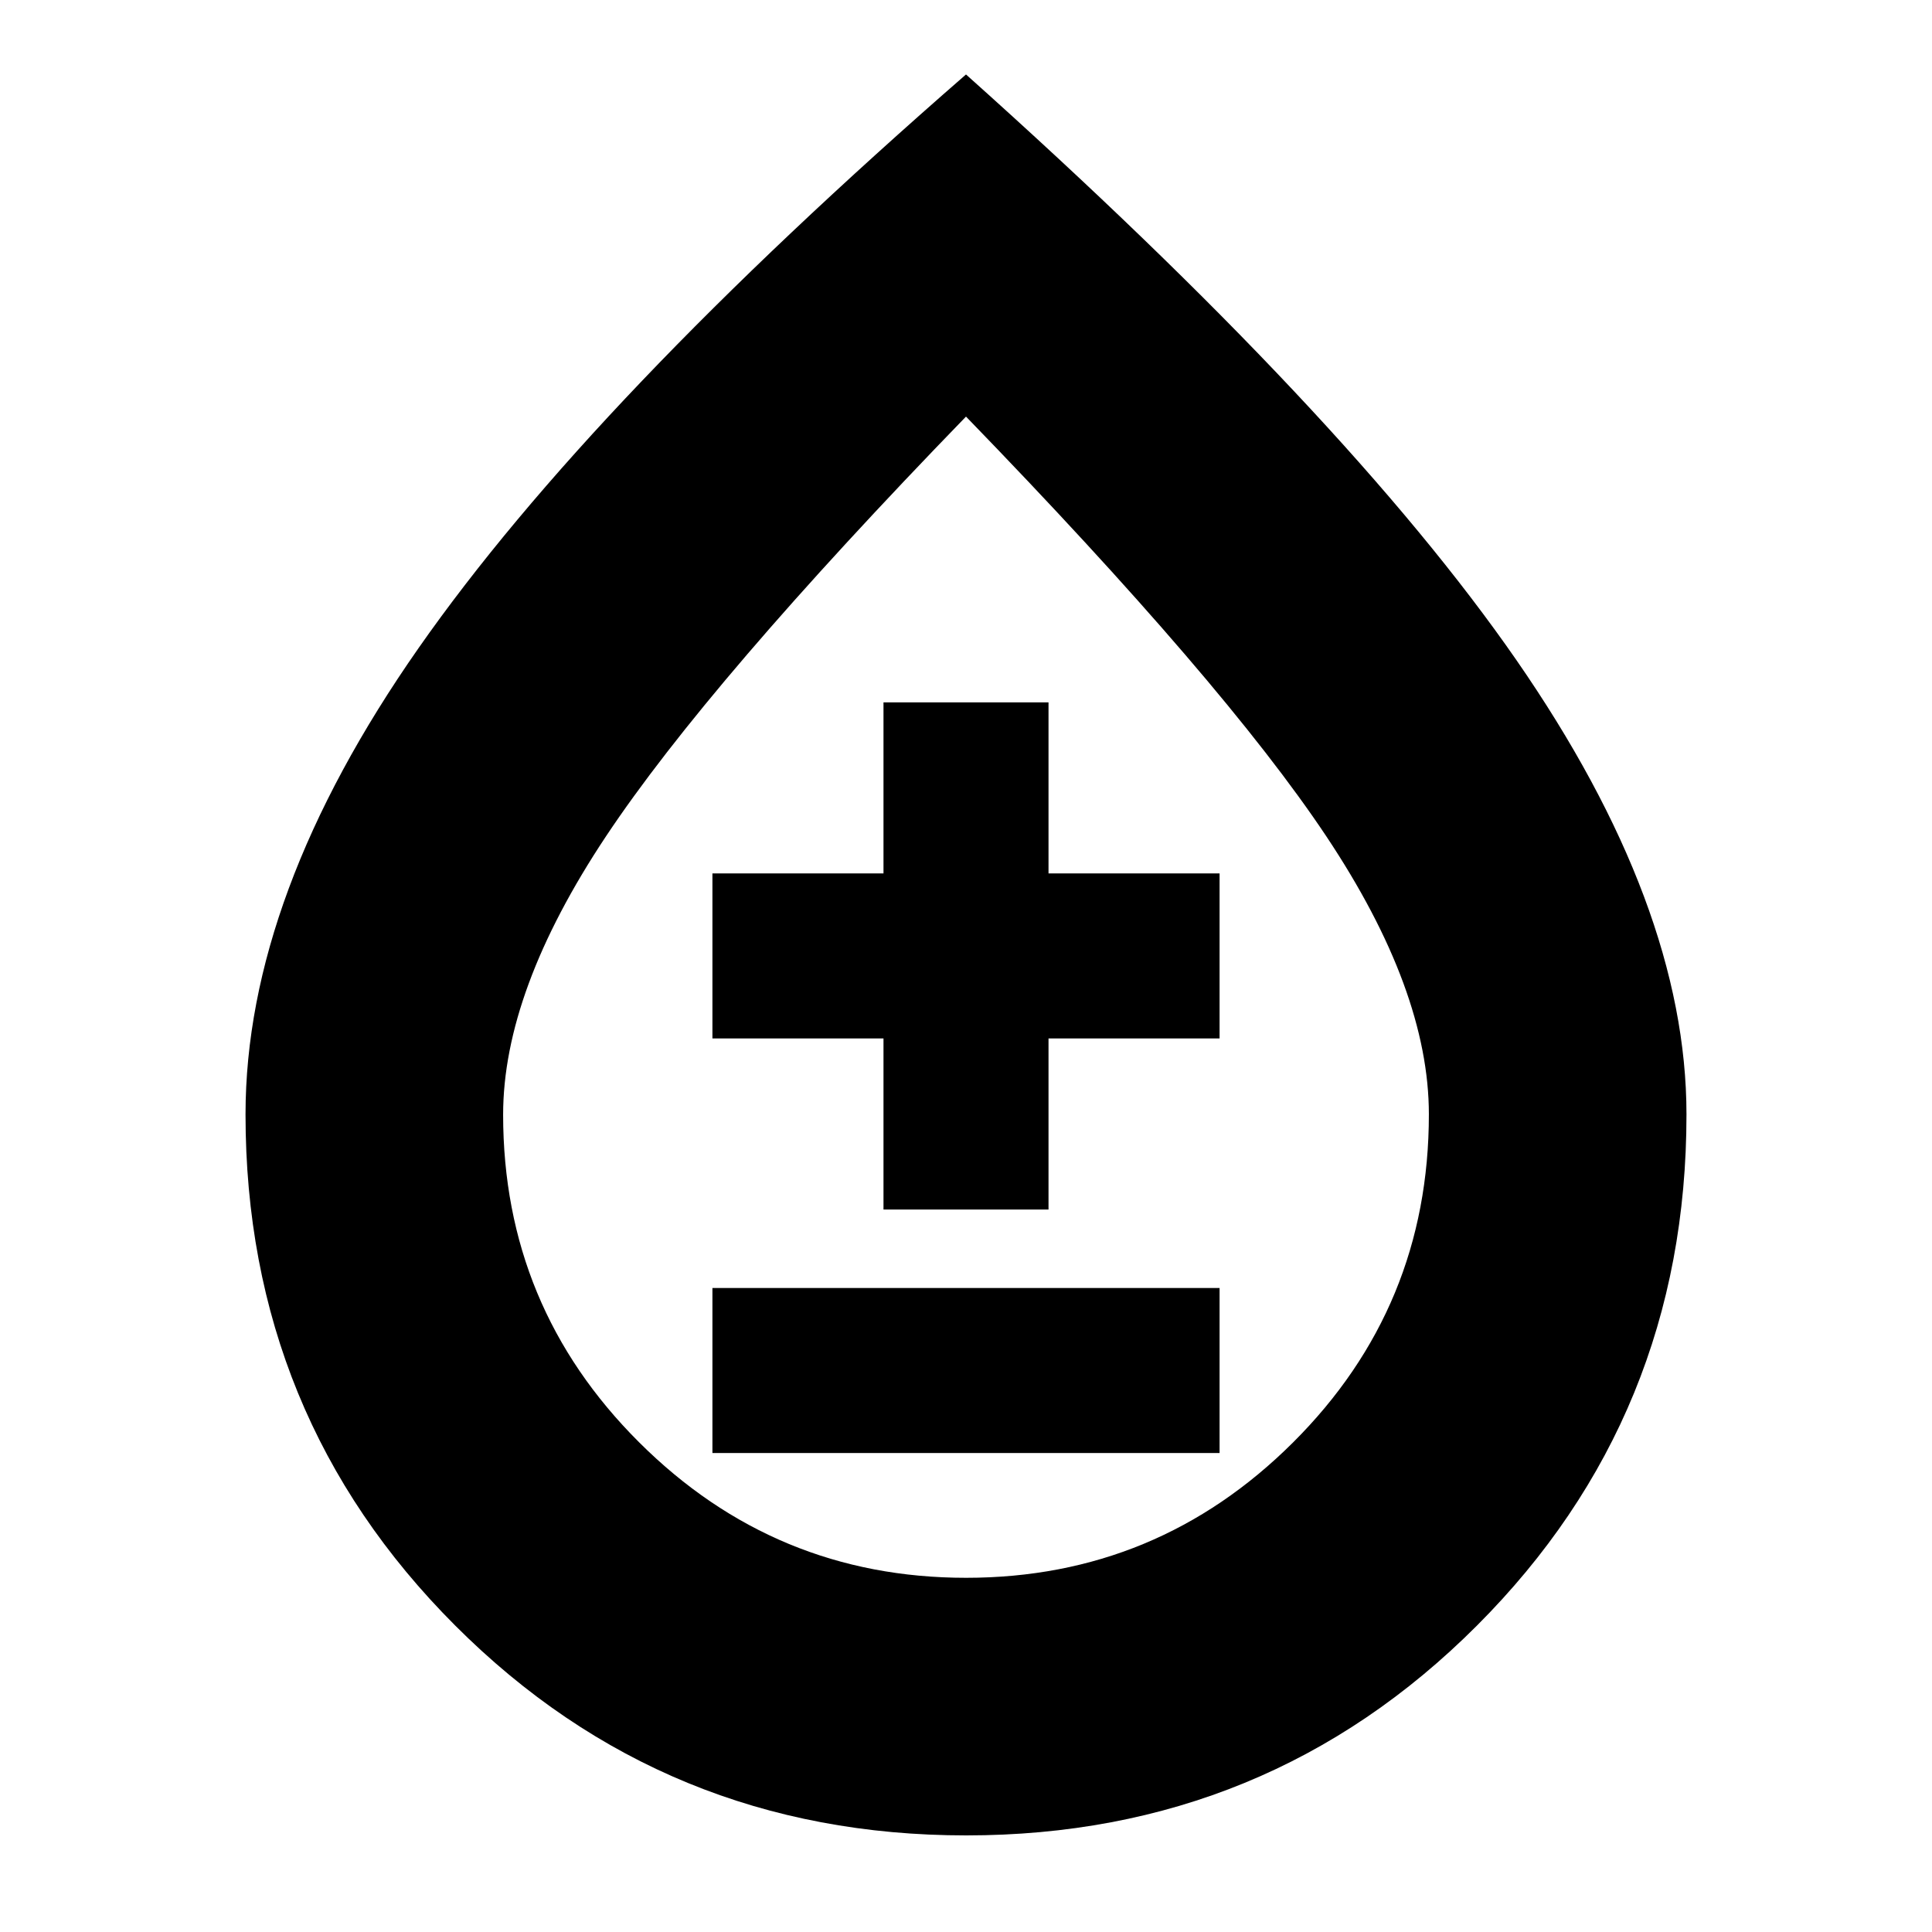 <svg xmlns="http://www.w3.org/2000/svg" height="20" viewBox="0 -960 960 960" width="20"><path d="M480.1-48q-149.66 0-253.88-104.24Q122-256.49 122-406.25 122-515 208-638t272-285q189 169 273.5 291T838-406.25q0 149.76-104.13 254.01Q629.75-48 480.1-48Zm-.05-128q94.95 0 162.45-67.25Q710-310.5 710-406.32q0-61.68-51-138.18T480-753Q352-621 301-544.27q-51 76.73-51 138.15 0 95.43 67.55 162.77Q385.09-176 480.05-176ZM354-238h252v-82H354v82Zm85-121h82v-85h85v-82h-85v-85h-82v85h-85v82h85v85Zm41-126Z"/></svg>